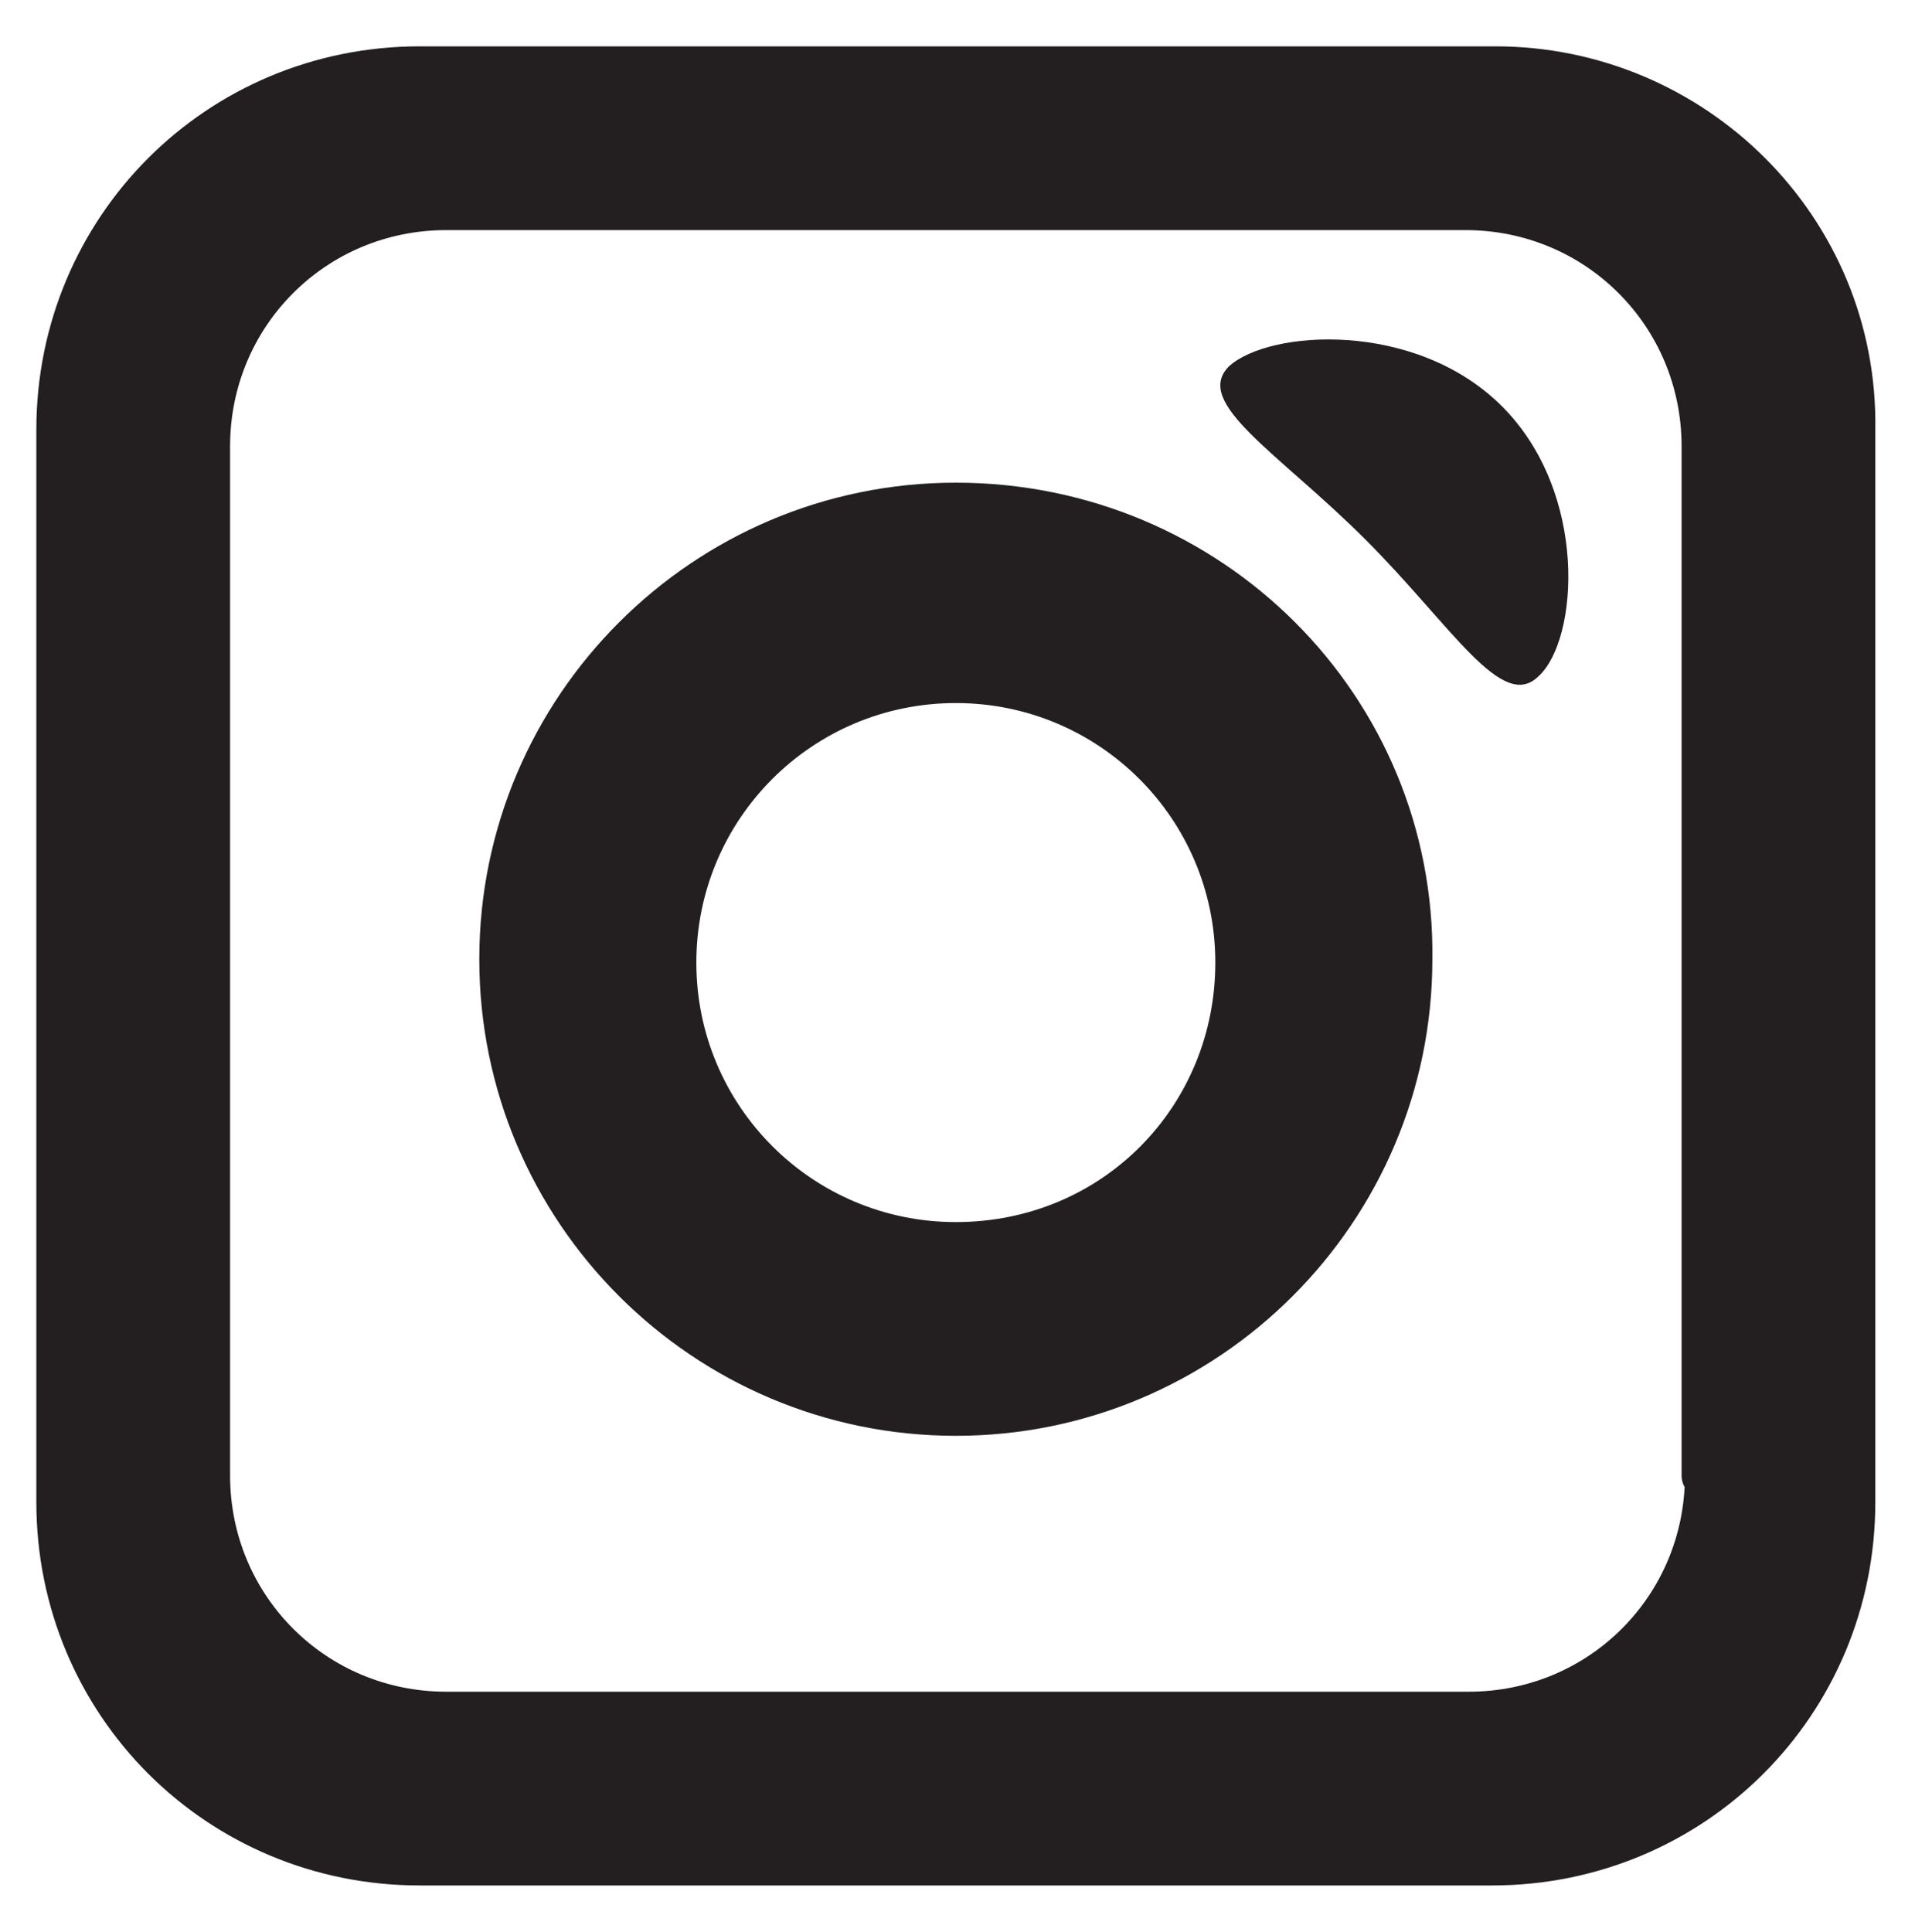<?xml version="1.0" encoding="utf-8"?>
<!-- Generator: Adobe Illustrator 21.0.0, SVG Export Plug-In . SVG Version: 6.00 Build 0)  -->
<svg version="1.1" id="Layer_1" xmlns="http://www.w3.org/2000/svg" xmlns:xlink="http://www.w3.org/1999/xlink" x="0px" y="0px"
	 viewBox="0 0 57.5 58" style="enable-background:new 0 0 57.5 58;" xml:space="preserve">
<style type="text/css">
	.st0{fill:#231F20;stroke:#231F20;stroke-width:1.417;stroke-linecap:round;stroke-linejoin:round;stroke-miterlimit:10;}
	.st1{fill:#231F20;}
</style>
<path class="st0" d="M28.7,15.2c-7.5,0-13.6,6.1-13.6,13.6c0,7.5,6.1,13.6,13.6,13.6s13.6-6.1,13.6-13.6
	C42.4,21.3,36.3,15.2,28.7,15.2z M28.7,37.4c-4.7,0-8.5-3.8-8.5-8.5s3.8-8.5,8.5-8.5s8.5,3.8,8.5,8.5S33.5,37.4,28.7,37.4z"/>
<path class="st1" d="M45.1,12.2c2.6,2.6,2.3,7,1.1,8.1c-1.1,1.1-2.6-1.5-5.2-4.1c-2.6-2.6-5.2-4.1-4.1-5.2
	C38.1,9.9,42.5,9.6,45.1,12.2z"/>
<path class="st0" d="M44.9,2.1H12.6c-6,0-10.8,4.8-10.8,10.8v32.2c0,6,4.8,10.8,10.8,10.8h32.2c6,0,10.8-4.8,10.8-10.8V12.9
	C55.7,6.9,50.8,2.1,44.9,2.1z M51.3,44.3c0,4-3.2,7.2-7.2,7.2H13.4v0c-4,0-7.2-3.2-7.2-7.2V13.4c0-4,3.2-7.2,7.2-7.2h30.6
	c4,0,7.2,3.2,7.2,7.2V44.3z"/>
</svg>
